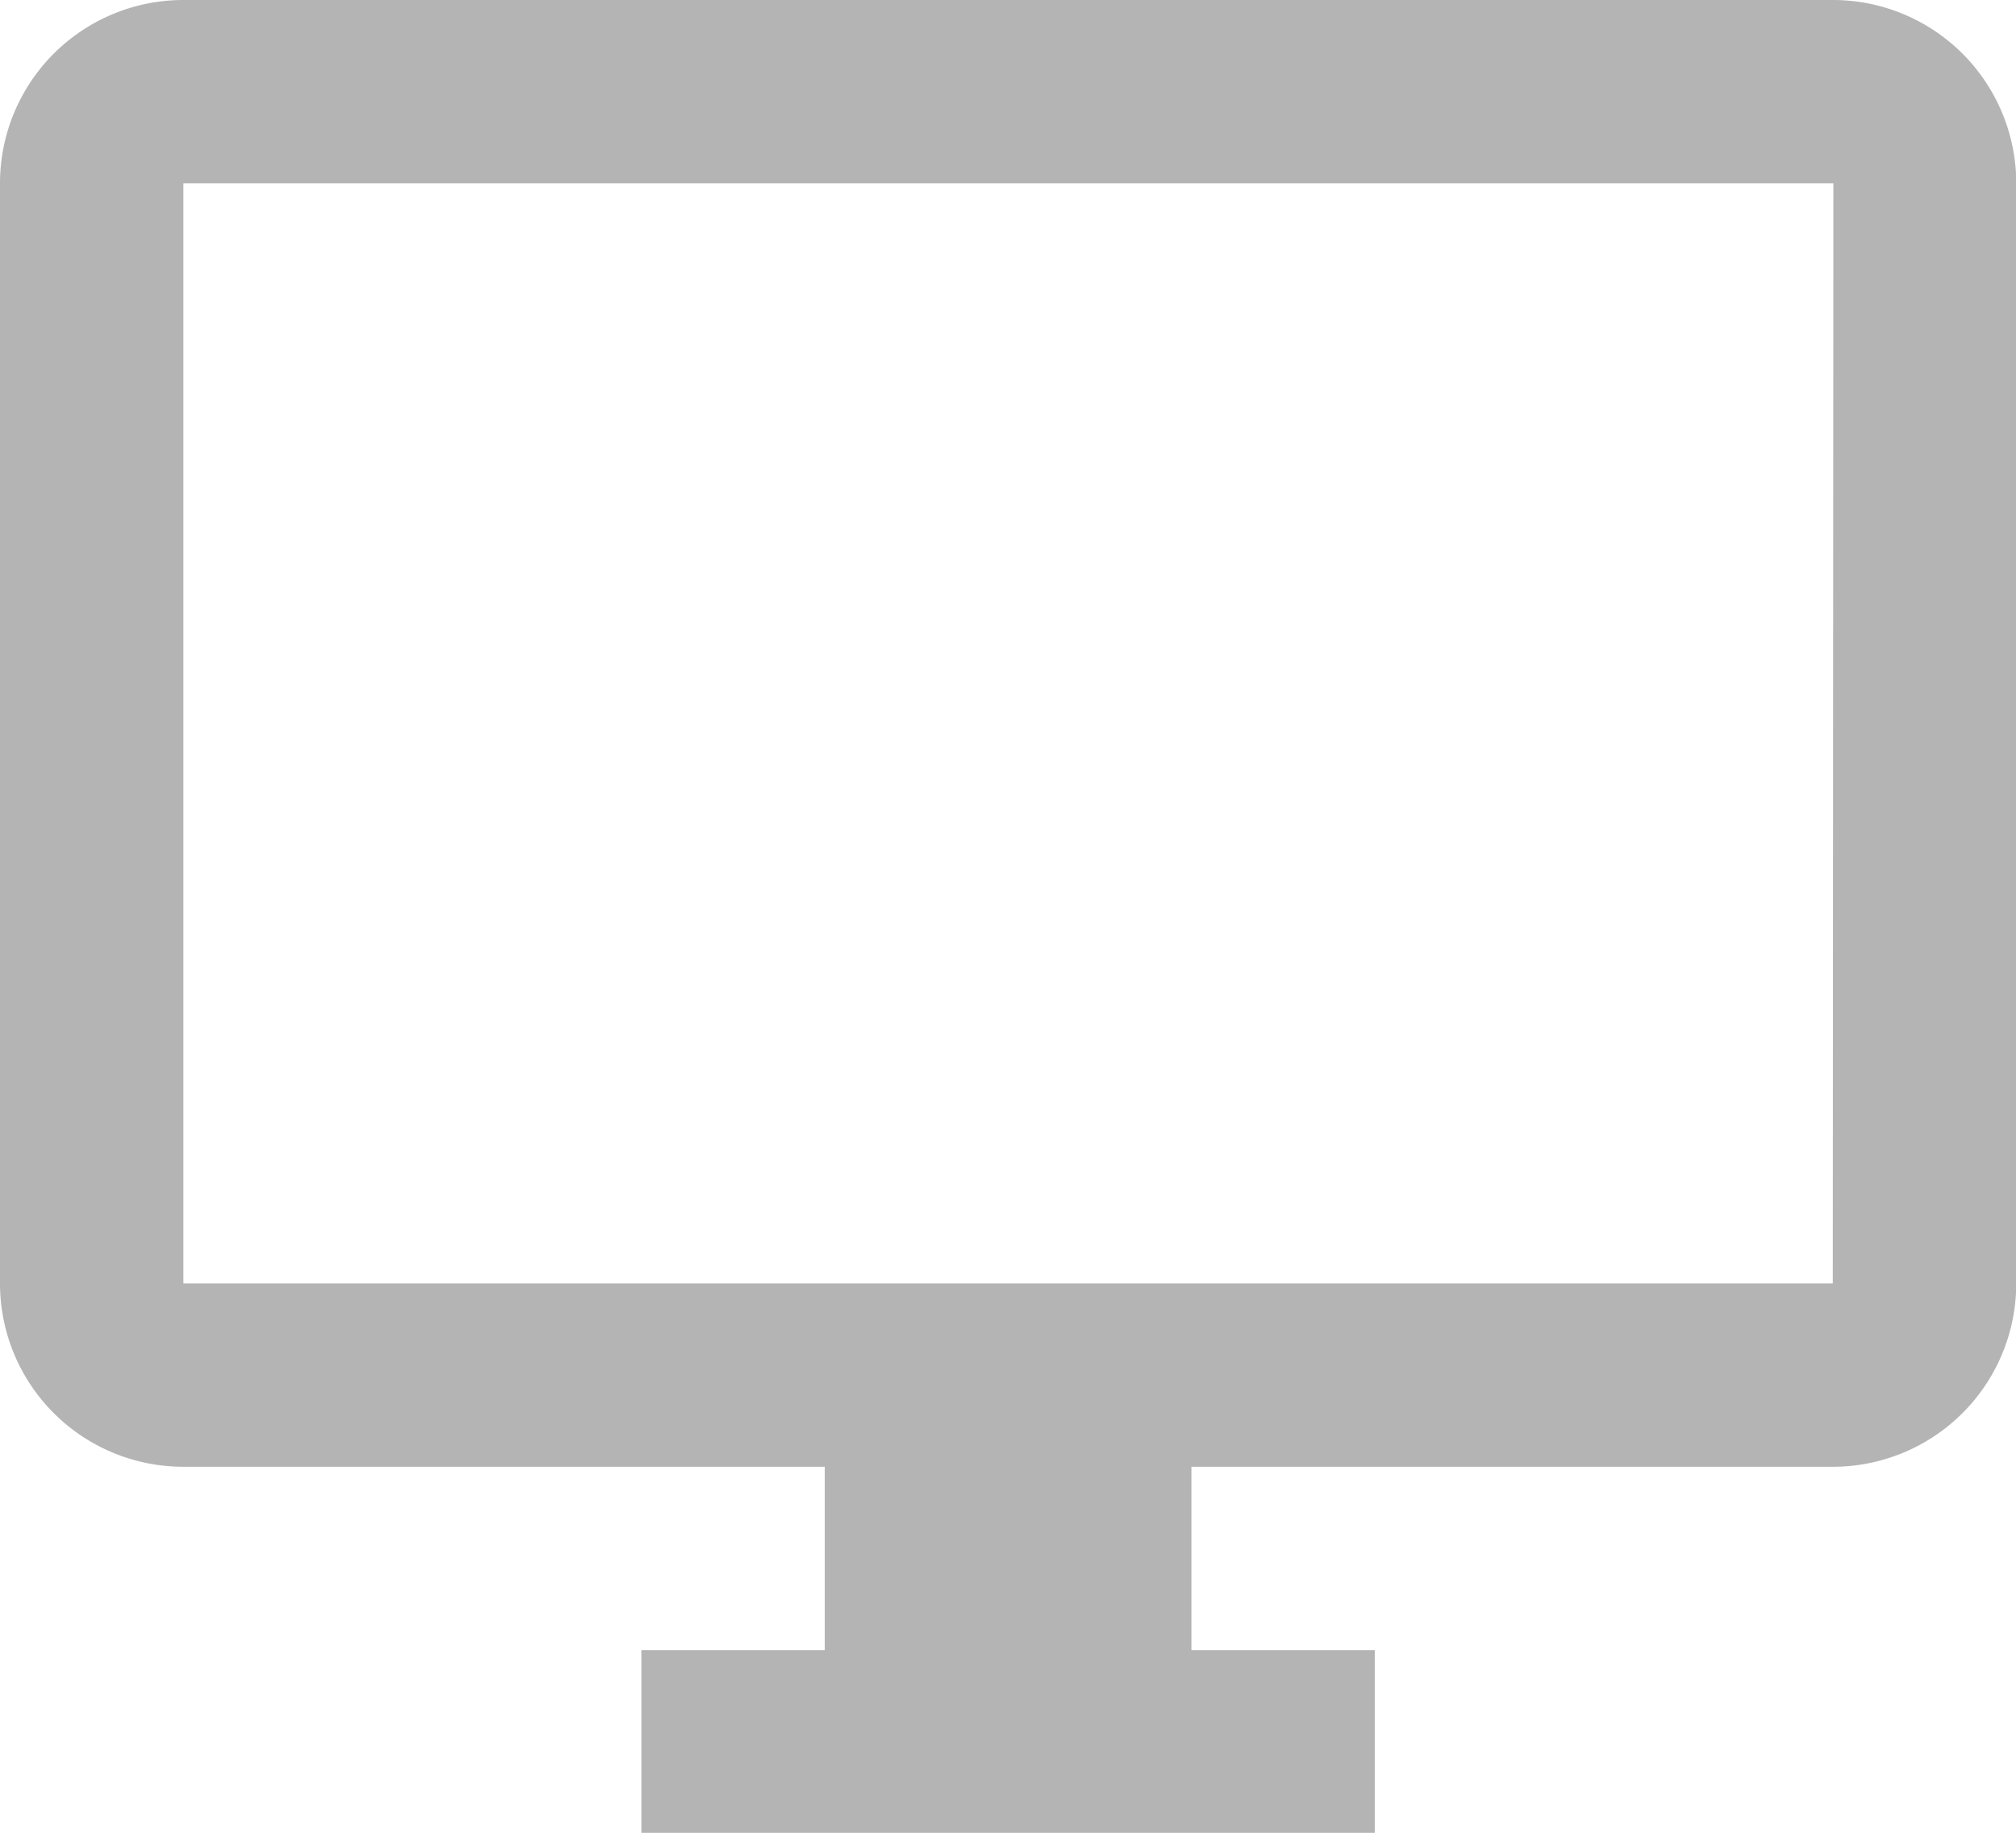 <svg xmlns="http://www.w3.org/2000/svg" width="16.494" height="14.995" viewBox="0 0 16.494 14.995">
  <path id="Path_955" data-name="Path 955" d="M15.995,2H2.5A1.5,1.5,0,0,0,1,3.5v9A1.5,1.5,0,0,0,2.5,14H7.748v1.5h-1.5v1.5h6V15.5h-1.5V14h5.248a1.5,1.5,0,0,0,1.5-1.5v-9A1.5,1.5,0,0,0,15.995,2Zm0,10.5H2.5v-9h13.5Z" transform="translate(-1 -2)" fill="#b4b4b4"/>
</svg>
